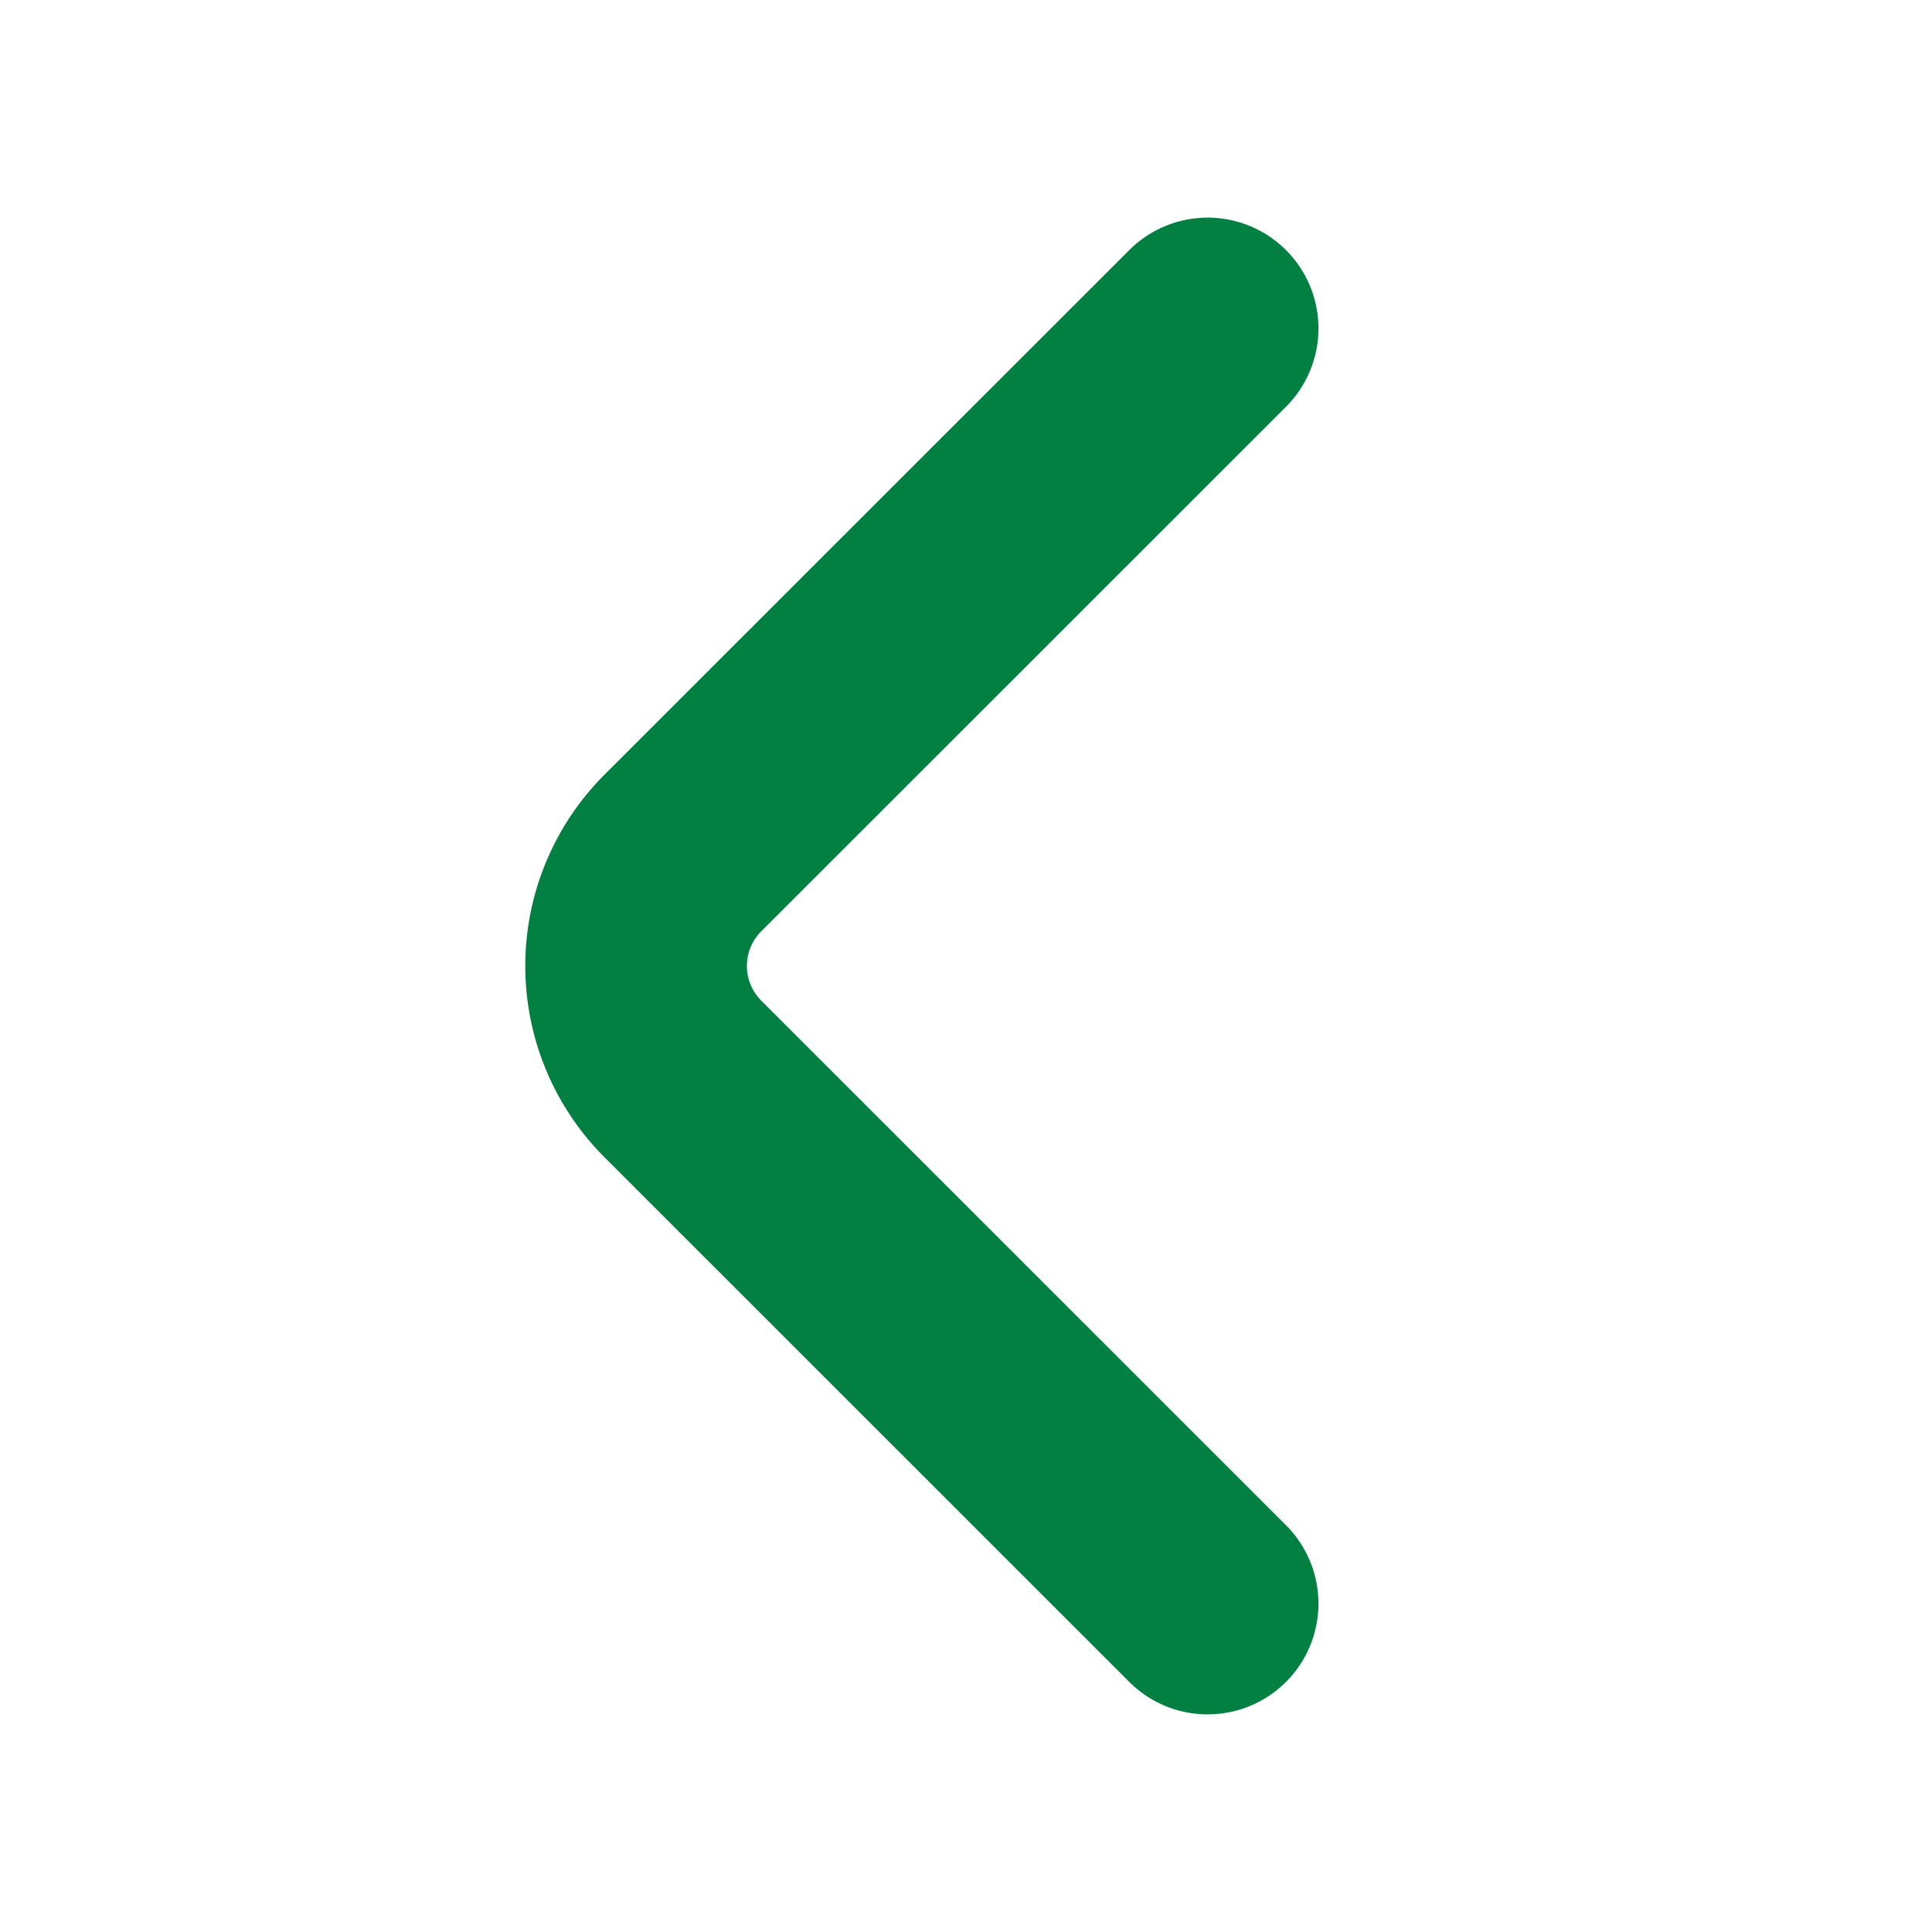 <svg id="_arrow-left" data-name=" arrow-left" xmlns="http://www.w3.org/2000/svg" width="26.154" height="26.154" viewBox="0 0 26.154 26.154">
  <g id="arrow-left" transform="translate(0 0)">
    <path id="Vector" d="M7.737,17.262.629,10.156a2.164,2.164,0,0,1,0-3.051L7.737,0" transform="translate(8.611 4.446)" fill="none" stroke="#018042" stroke-linecap="round" stroke-linejoin="round" stroke-width="3"/>
    <path id="Vector-2" data-name="Vector" d="M0,0H26.154V26.154H0Z" transform="translate(26.154 26.154) rotate(180)" fill="none" opacity="0"/>
  </g>
</svg>
